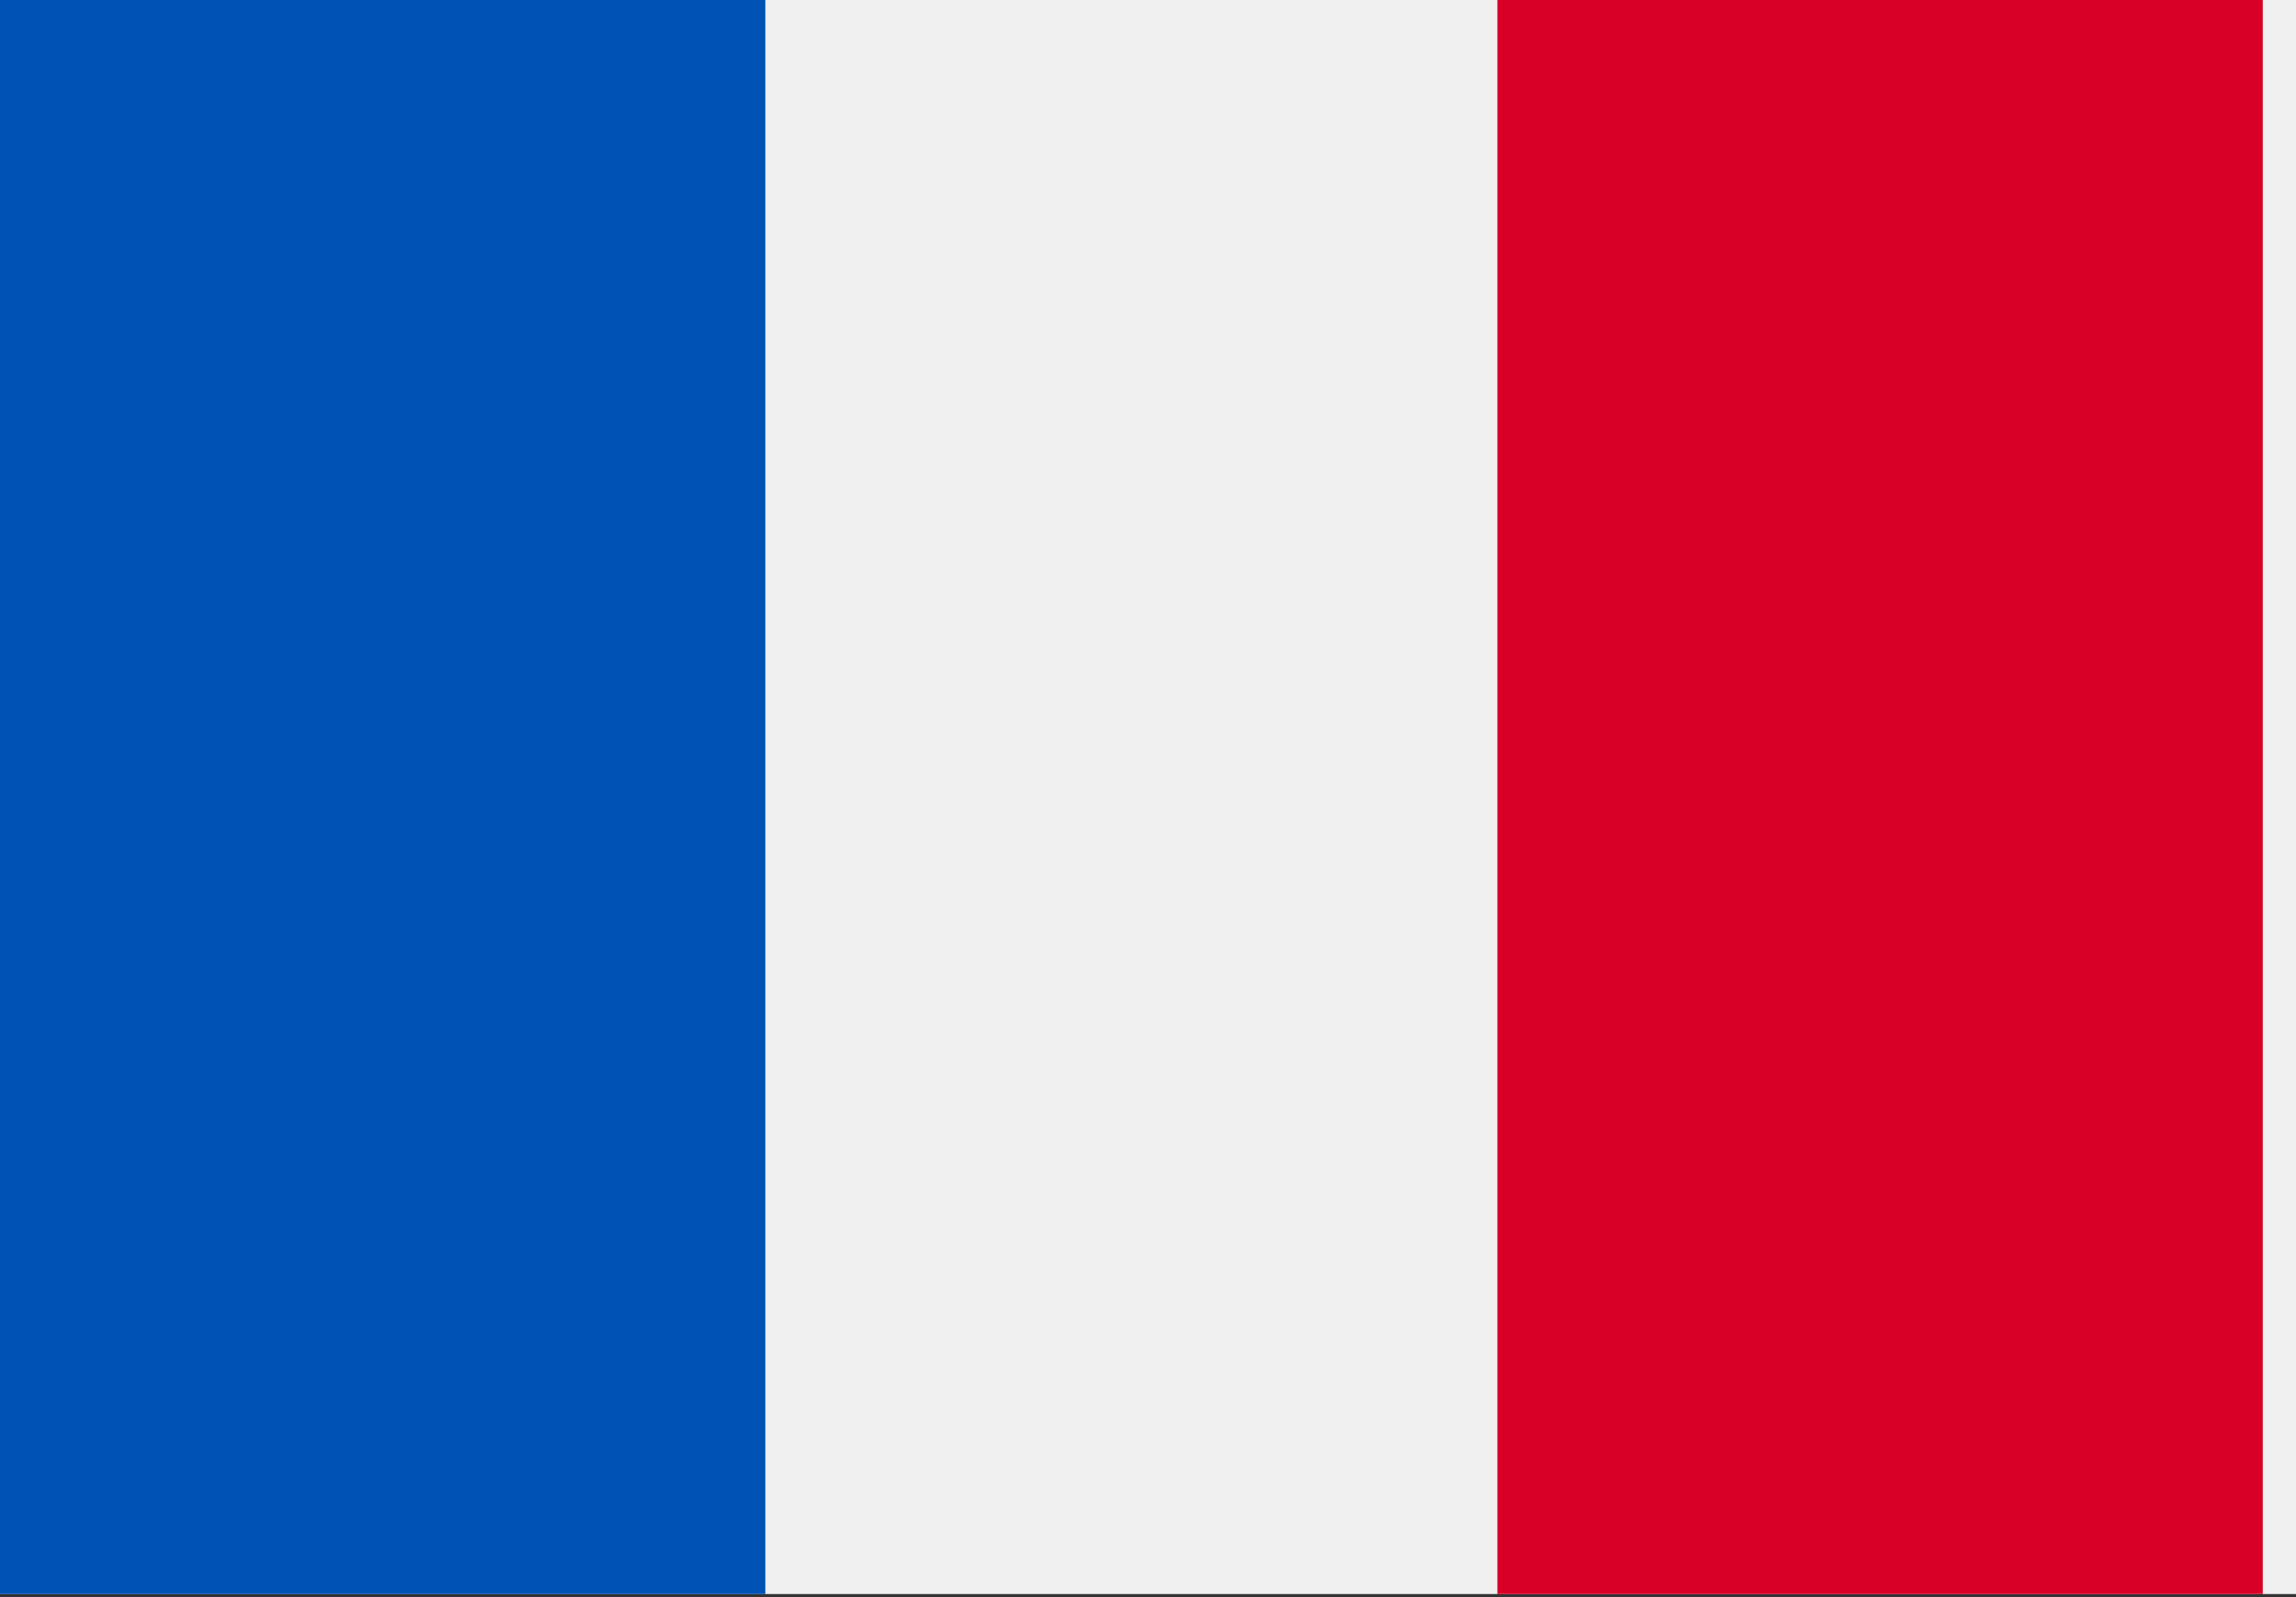 <?xml version="1.0" encoding="UTF-8"?>
<svg width="23px" height="16px" viewBox="0 0 23 16" version="1.1" xmlns="http://www.w3.org/2000/svg" xmlns:xlink="http://www.w3.org/1999/xlink">
    <rect x="0" y="0" width="23" height="16" fill="#333333" stroke="none"/>
    <!-- Generator: Sketch 49.3 (51167) - http://www.bohemiancoding.com/sketch -->
    <title>L_Français</title>
    <desc>Created with Sketch.</desc>
    <defs></defs>
    <g id="UI-Kit" stroke="none" stroke-width="1" fill="none" fill-rule="evenodd">
        <g id="Handprinter---UI-Kit---Inputs" transform="translate(-1140, -567)">
            <g id="footer-language-ghange" transform="translate(800, 358)">
                <g id="dropdown" transform="translate(330, 77)">
                    <g id="4" transform="translate(0, 120)">
                        <g id="Français" transform="translate(10, 12)">
                            <g id="Rectangle-path">
                                <rect fill="#F0F0F0" fill-rule="nonzero" x="0" y="0" width="23" height="15.969"></rect>
                                <rect fill="#0052B4" fill-rule="nonzero" x="0" y="0" width="7.667" height="15.969"></rect>
                                <rect fill="#D80027" fill-rule="nonzero" x="15" y="0" width="7.667" height="15.969"></rect>
                            </g>
                        </g>
                    </g>
                </g>
            </g>
        </g>
    </g>
</svg>